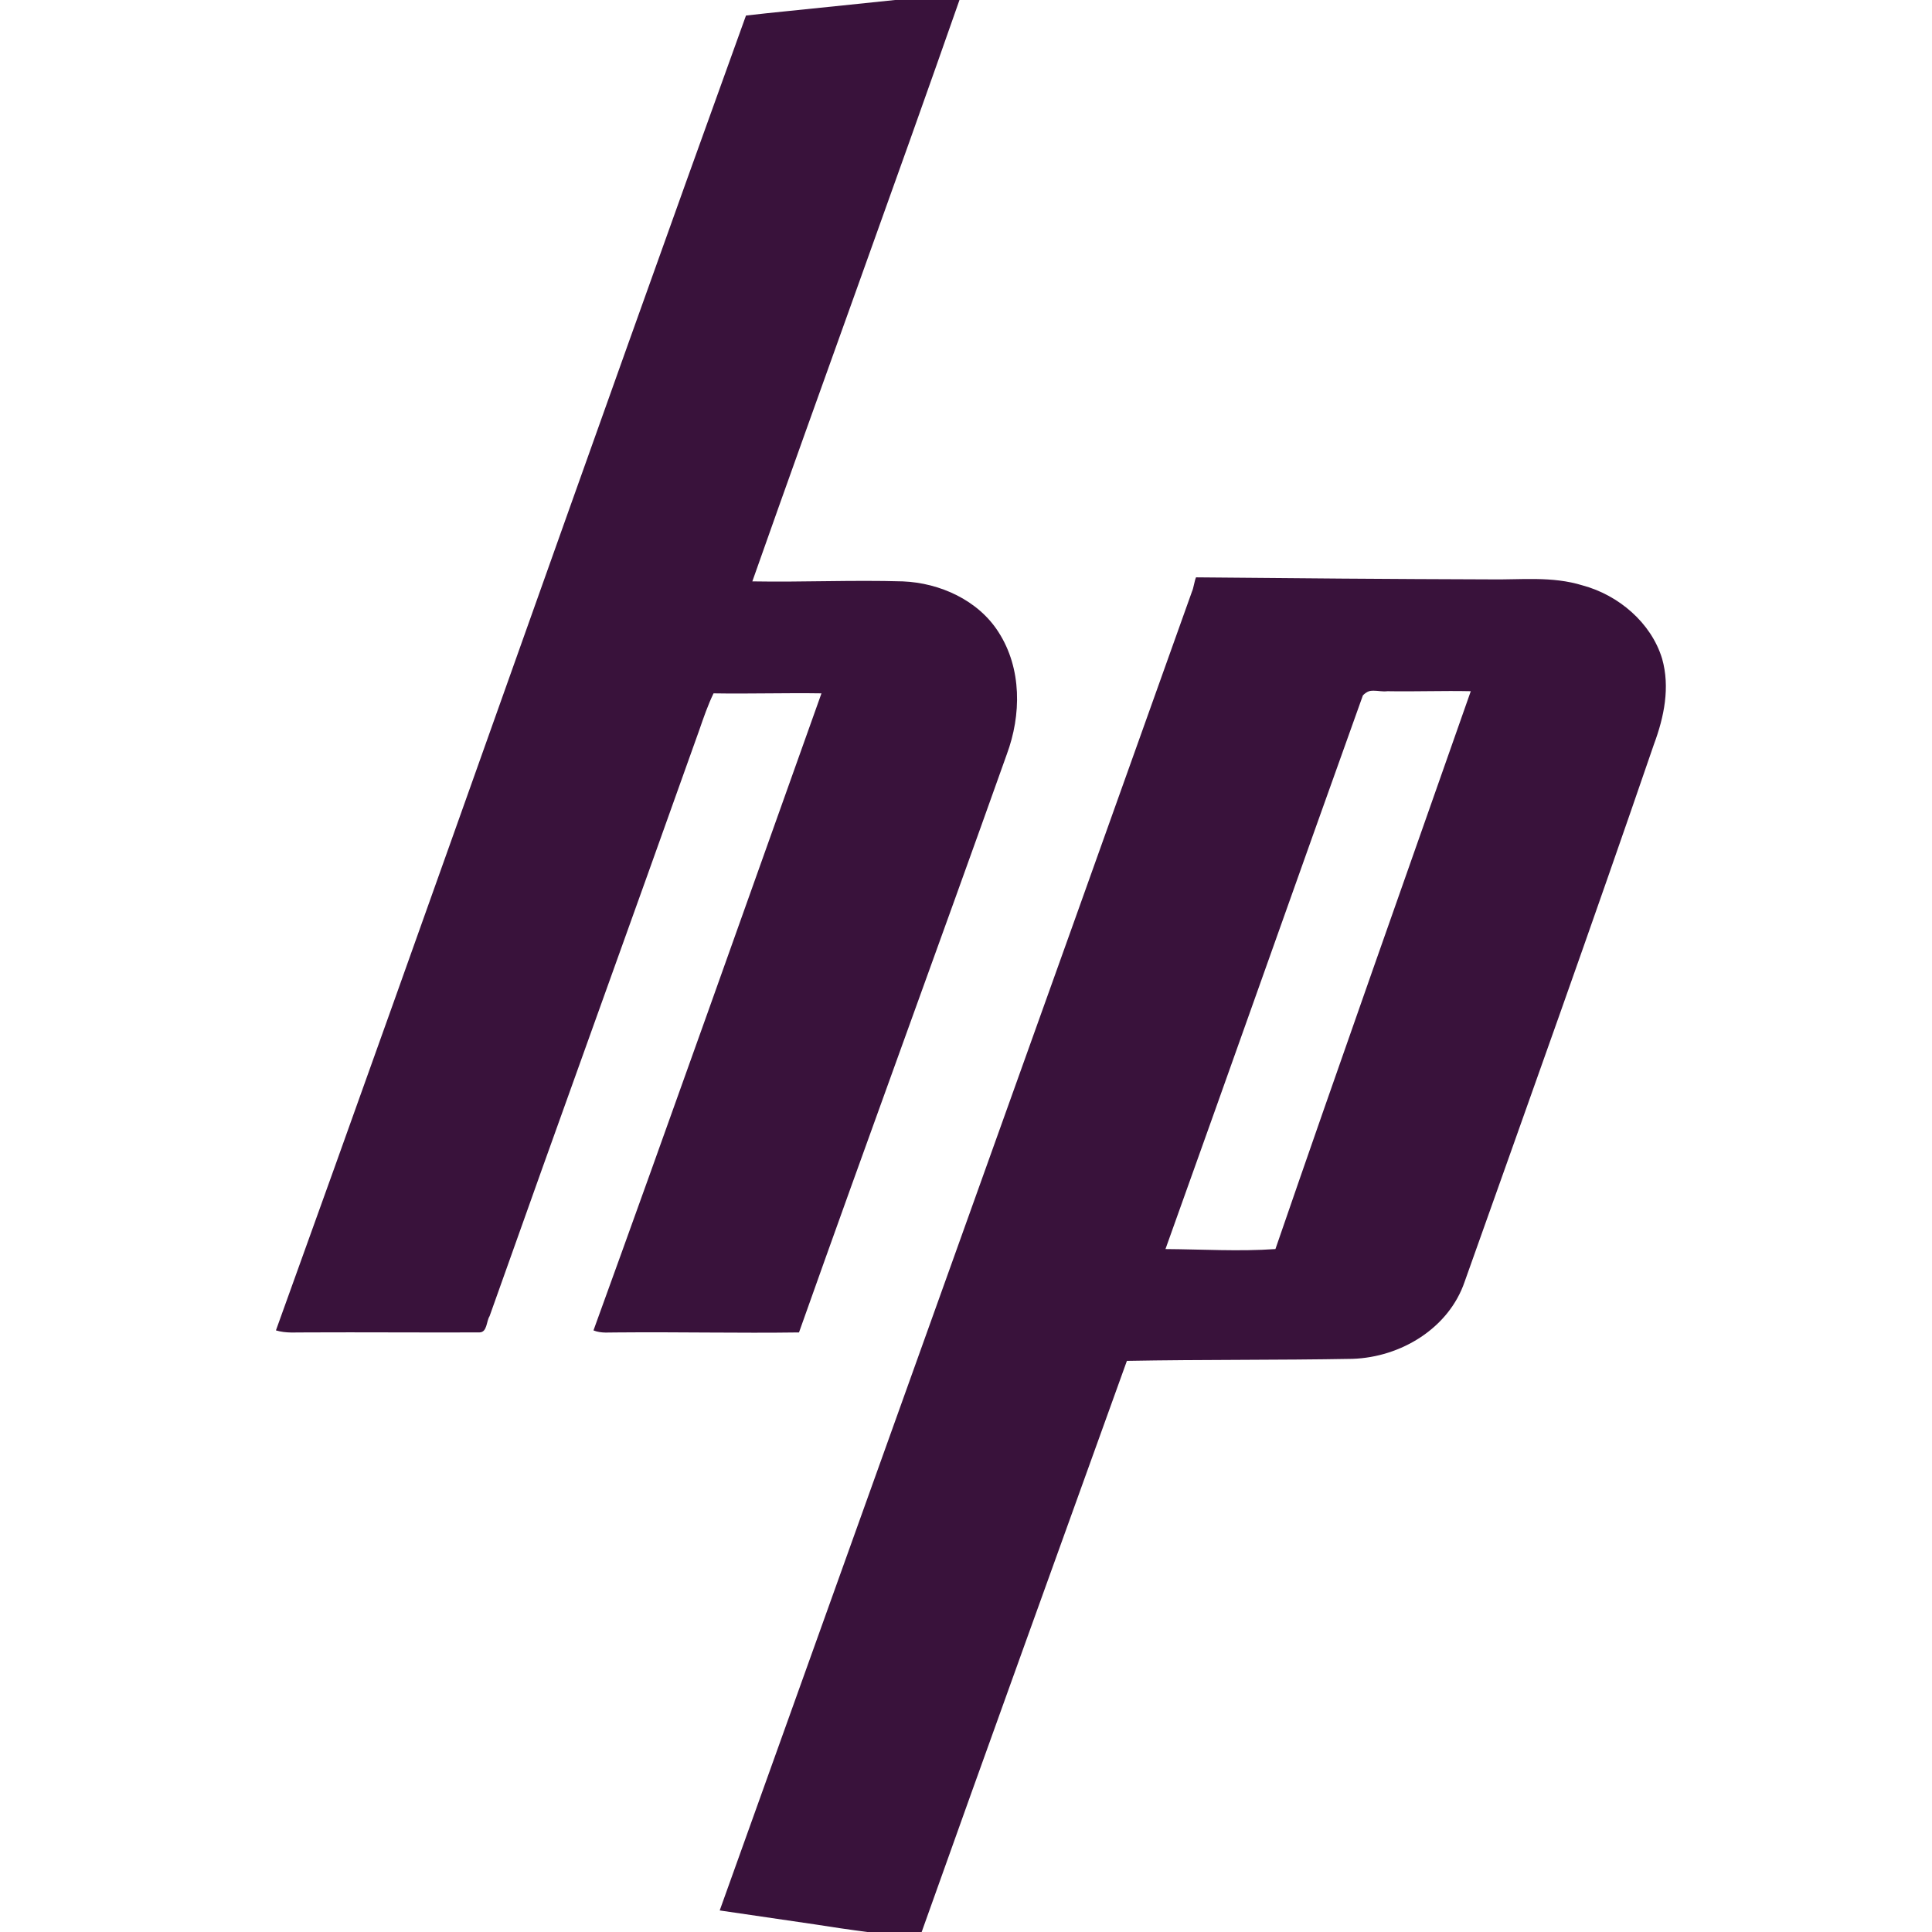 <svg height="512" viewBox="0 0 512 512" width="512" xmlns="http://www.w3.org/2000/svg">
 <path d="m197.697 4.111c-41.916 116.067-82.676 232.36-124.572 348.454 2.674.812 5.322.509 8.069.538 15.272-.073 30.588.06 45.86 0 2.08-.014 1.818-2.977 2.69-4.303 18.403-51.886 37.125-103.513 55.587-155.371 1.107-3.216 2.288-6.63 3.766-9.683 9.571.162 19.03-.148 28.601 0-20.072 56.218-40.061 112.709-60.421 168.826 2.127.855 4.225.492 6.455.538 16.041-.149 31.971.221 48.011 0 18.122-51.078 36.881-102.122 55.056-153.176 3.883-10.443 4.021-22.734-2.152-32.367-5.391-8.525-15.61-13.096-25.373-13.493-13.352-.397-26.531.235-39.898 0 18.372-52.072 37.311-103.786 55.542-155.916-57.127 5.969-46.019 4.701-57.201 5.962m119.25 148.872c-.413.855-.666 2.925-1.076 3.766-41.563 116.582-83.43 233.006-125.16 349.53 52.678 7.642 14.692 2.394 52.853 7.576 18.211-51.167 36.676-102.093 55.056-153.219 19.997-.369 39.849-.169 59.846-.538 12.763-.443 25.481-8.098 29.677-20.486 16.911-47.554 33.782-94.658 50.163-142.417 2.688-7.216 4.293-15.087 2.152-22.638-2.898-9.572-11.605-16.874-21.024-19.41-8.182-2.538-16.371-1.466-24.79-1.614-25.67-.075-52.029-.287-77.692-.538m47.024 30.036c1.212-.011 2.479.308 3.677.135 7.415.133 14.685-.162 22.1 0-17.271 49.218-34.787 98.521-51.771 147.84-9.6.679-19.524.059-29.139 0 17.531-48.902 34.787-97.819 52.315-146.721.397-.45 1.133-.965 1.658-1.12.393-.116.762-.131 1.166-.135" fill="#39123B"/>
</svg>
